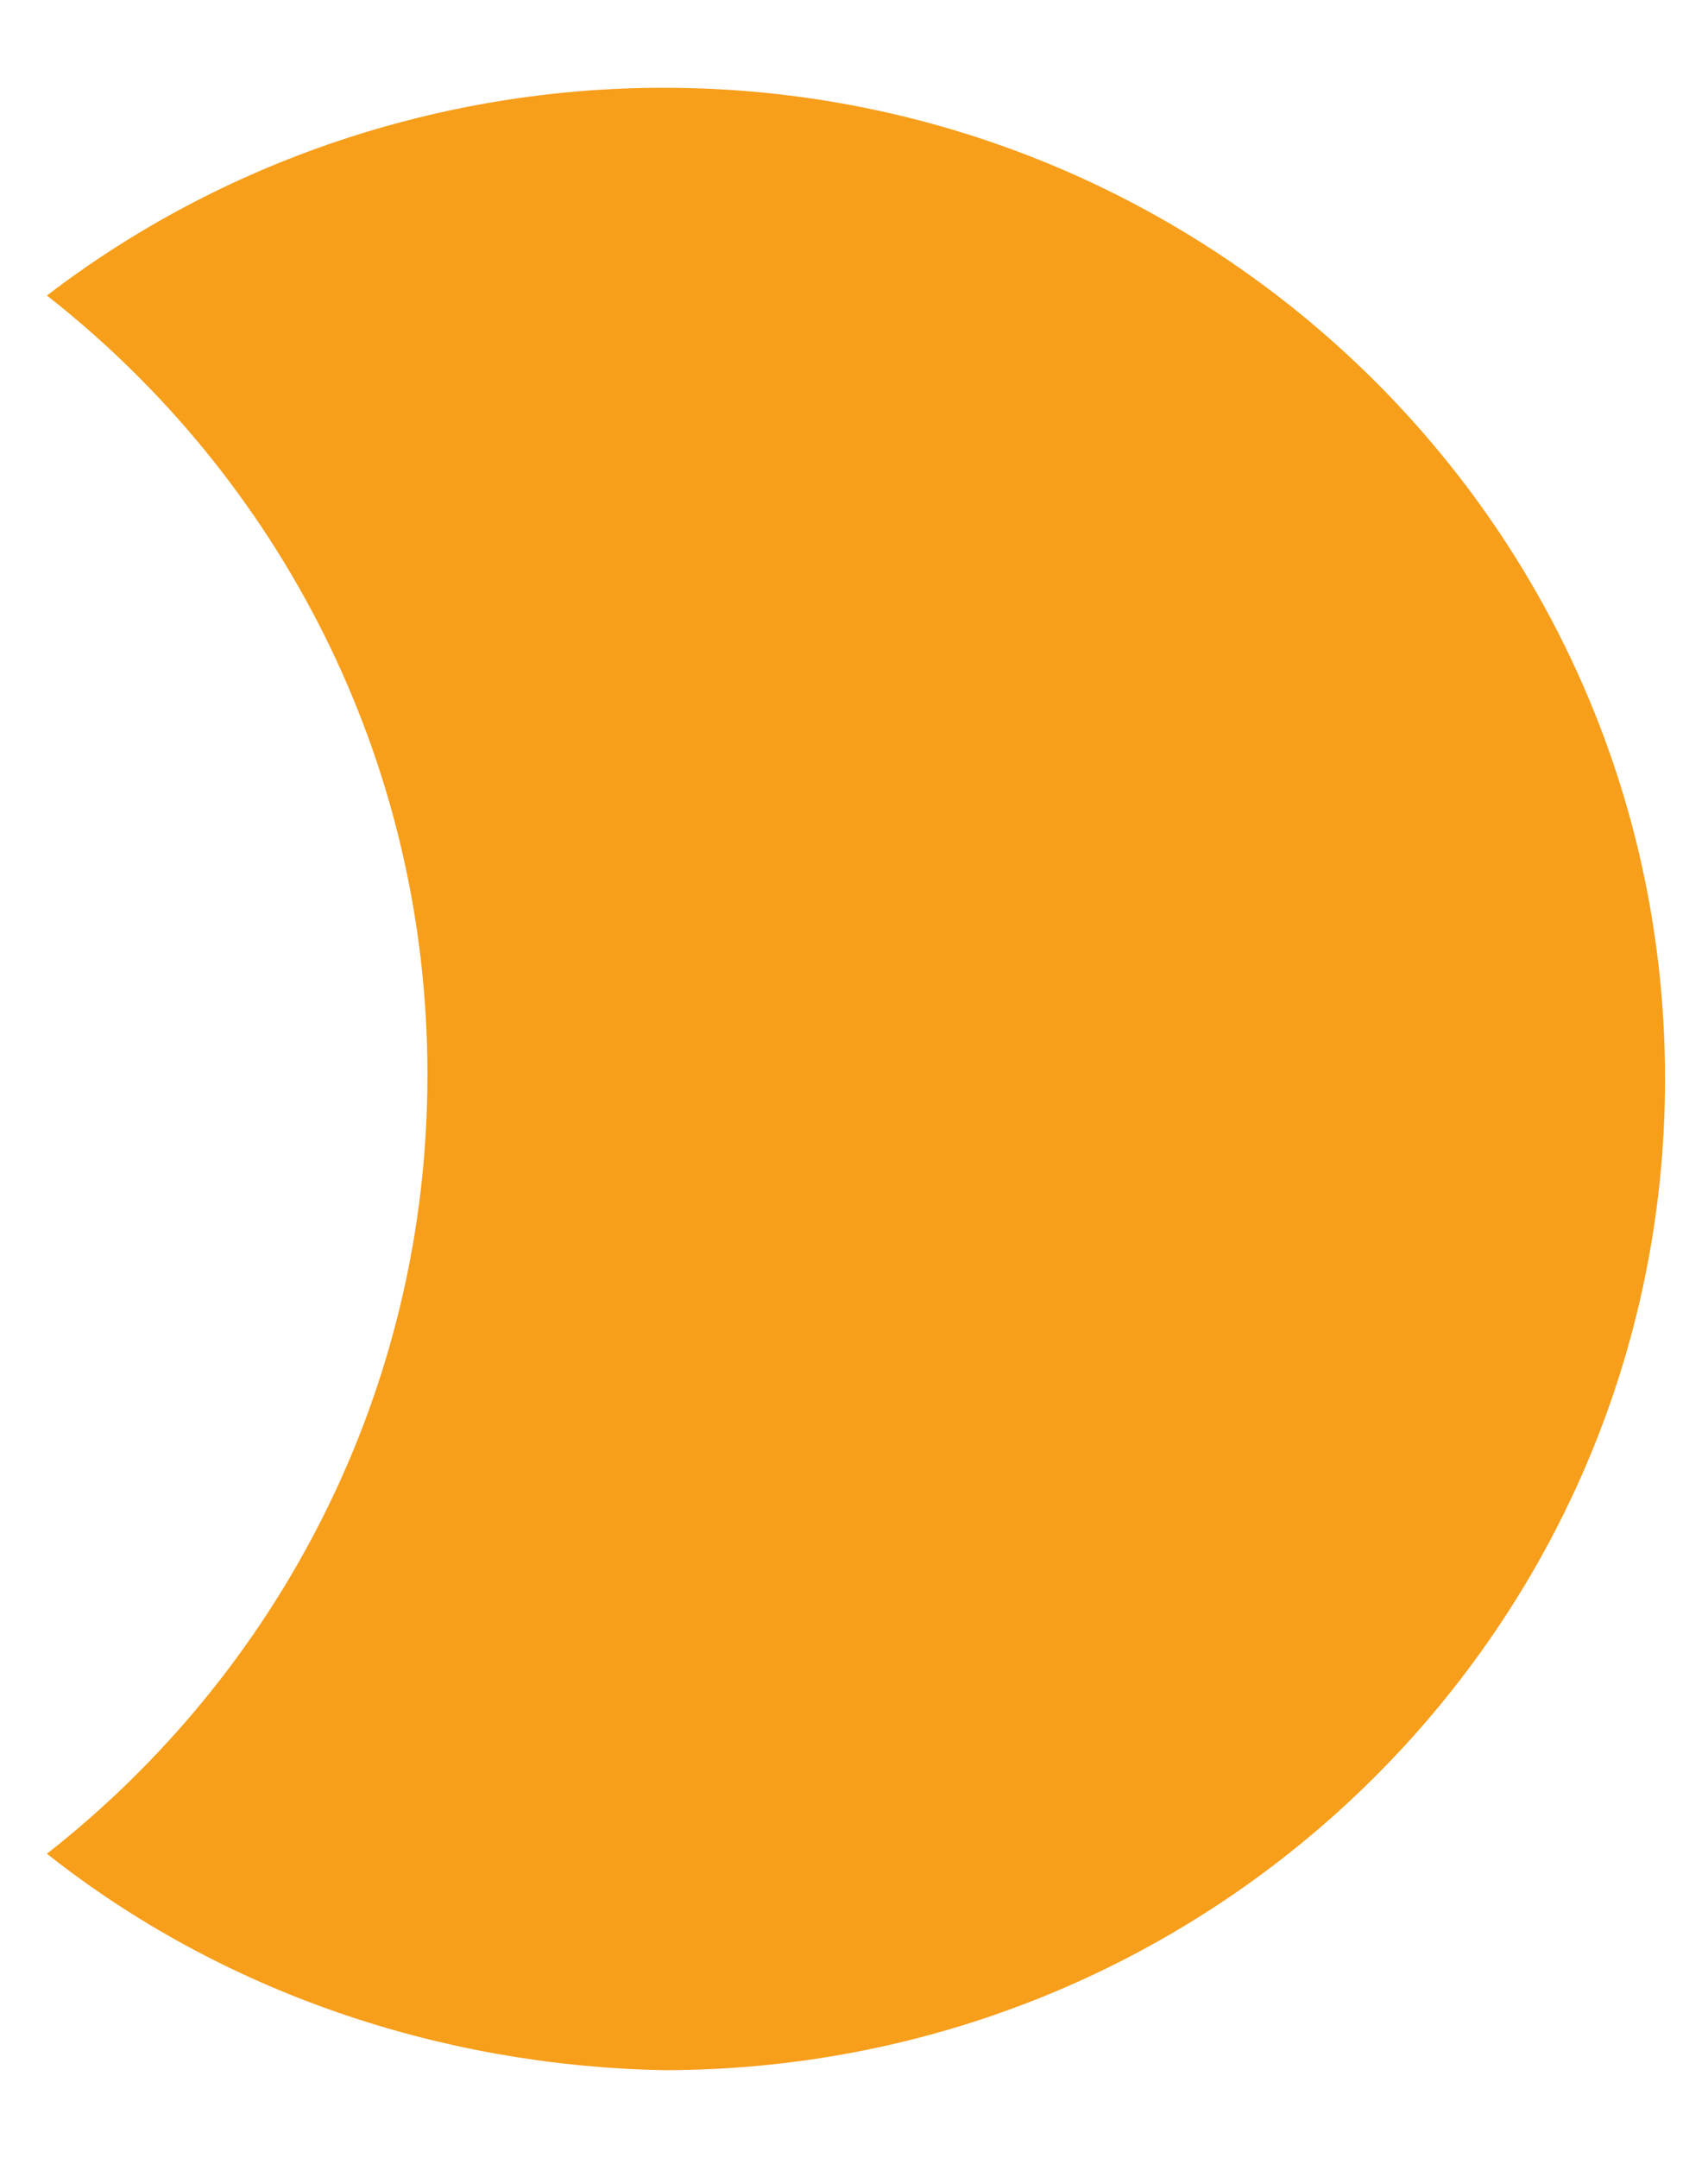 <svg width="19" height="24" viewBox="0 0 19 24" fill="none" xmlns="http://www.w3.org/2000/svg">
<path id="Vector" fill-rule="evenodd" clip-rule="evenodd" d="M18.522 12C18.522 18.066 13.56 23.024 7.382 23.024C4.901 22.976 2.468 22.157 0.522 20.617C3.101 18.595 4.755 15.466 4.755 11.952C4.755 8.438 3.101 5.308 0.522 3.287C2.468 1.794 4.901 0.976 7.382 0.976C13.511 0.976 18.522 5.886 18.522 12Z" fill="#F79E1B"/>
</svg>

